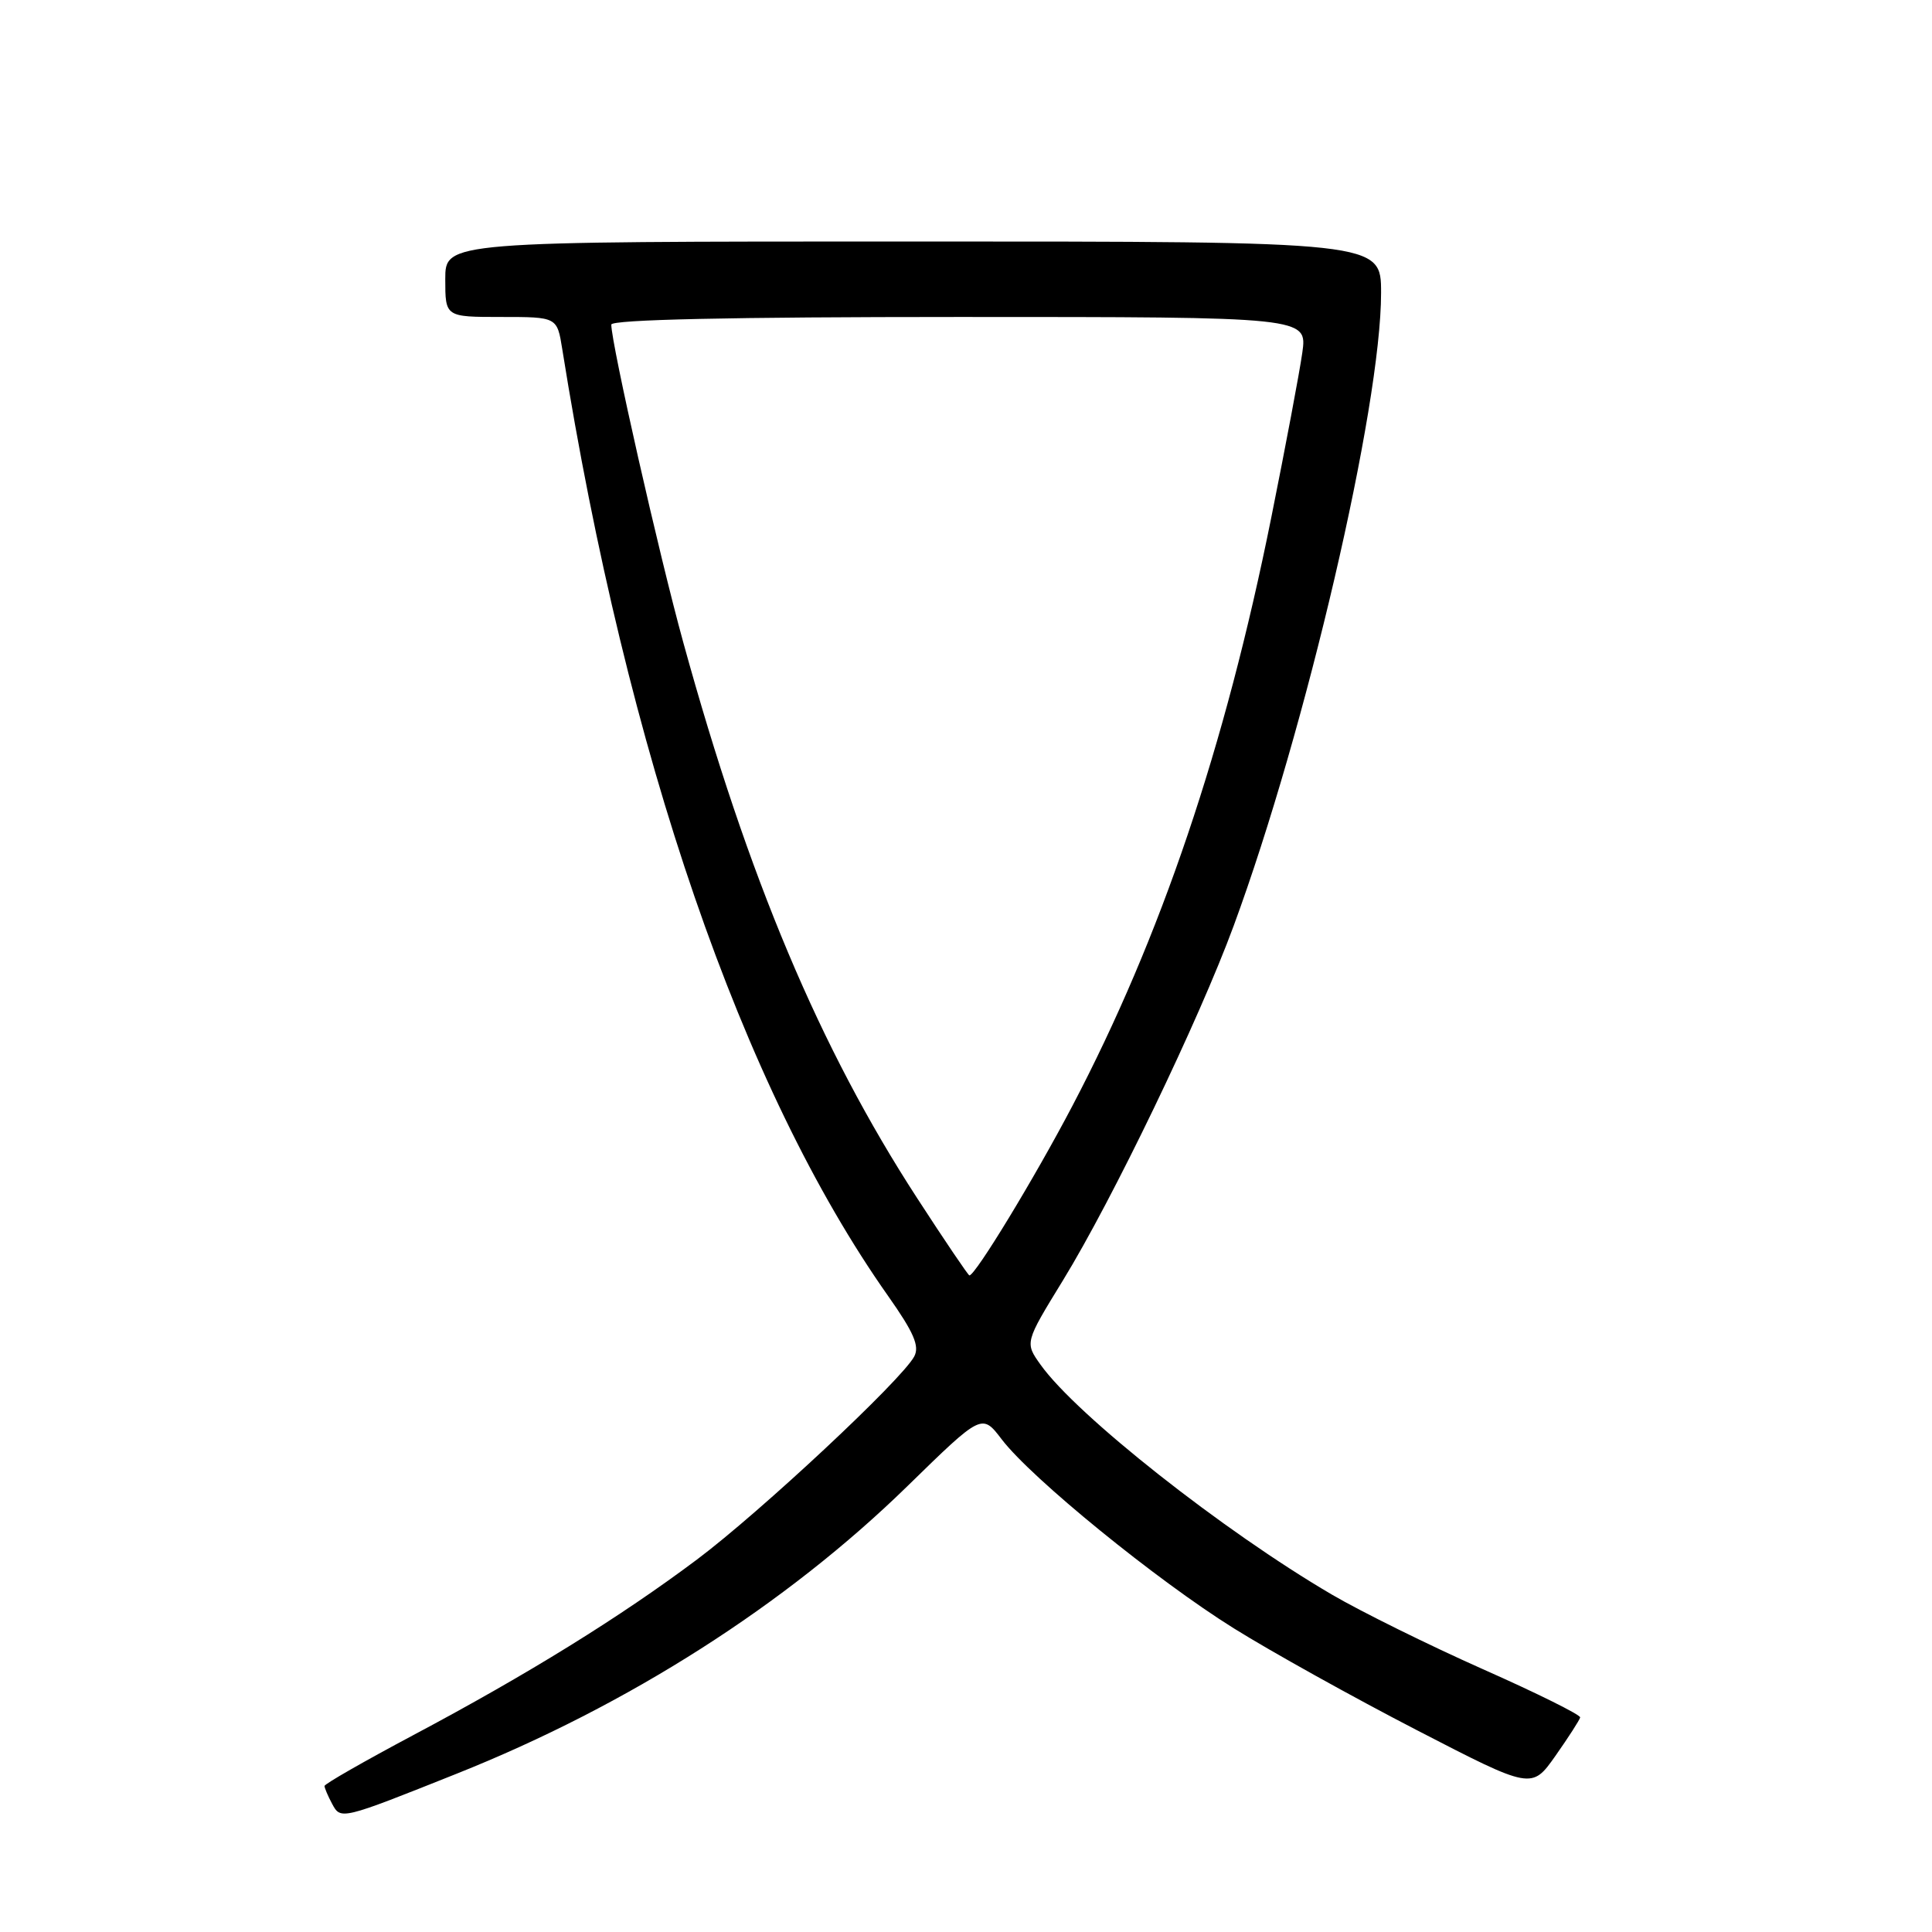 <?xml version="1.0" encoding="UTF-8" standalone="no"?>
<!DOCTYPE svg PUBLIC "-//W3C//DTD SVG 1.1//EN" "http://www.w3.org/Graphics/SVG/1.1/DTD/svg11.dtd" >
<svg xmlns="http://www.w3.org/2000/svg" xmlns:xlink="http://www.w3.org/1999/xlink" version="1.1" viewBox="0 0 256 256">
 <g >
 <path fill="currentColor"
d=" M 60.50 235.03 C 83.25 225.96 104.19 212.60 120.27 196.89 C 130.11 187.28 130.11 187.28 132.74 190.73 C 136.68 195.89 153.29 209.41 163.50 215.77 C 168.45 218.86 179.35 224.92 187.73 229.25 C 202.96 237.12 202.96 237.12 206.11 232.65 C 207.84 230.19 209.31 227.90 209.38 227.57 C 209.45 227.23 203.65 224.35 196.50 221.18 C 189.35 218.00 180.34 213.55 176.48 211.29 C 162.08 202.86 142.65 187.53 137.88 180.83 C 135.79 177.90 135.79 177.90 140.85 169.65 C 147.43 158.92 158.89 135.13 163.47 122.67 C 173.05 96.66 183.00 53.93 183.00 38.81 C 183.00 32.00 183.00 32.00 121.00 32.00 C 59.00 32.00 59.00 32.00 59.00 37.00 C 59.00 42.00 59.00 42.00 66.41 42.00 C 73.82 42.00 73.82 42.00 74.50 46.25 C 83.08 100.02 98.30 144.25 117.69 171.74 C 121.09 176.57 121.87 178.37 121.14 179.74 C 119.47 182.86 100.77 200.33 92.36 206.64 C 82.18 214.27 69.92 221.86 54.75 229.92 C 48.29 233.36 43.00 236.38 43.00 236.65 C 43.00 236.91 43.45 237.98 44.01 239.02 C 45.15 241.15 45.19 241.14 60.50 235.03 Z  M 121.52 158.75 C 108.64 138.92 99.15 116.39 90.54 85.13 C 87.34 73.54 81.00 45.53 81.00 43.01 C 81.00 42.35 96.87 42.00 127.11 42.00 C 173.23 42.00 173.23 42.00 172.56 46.75 C 172.19 49.36 170.34 59.18 168.45 68.58 C 162.32 99.06 153.82 124.19 142.11 146.51 C 137.09 156.09 129.24 169.00 128.45 169.00 C 128.30 169.00 125.18 164.39 121.52 158.75 Z "/>
</g>
</svg>
